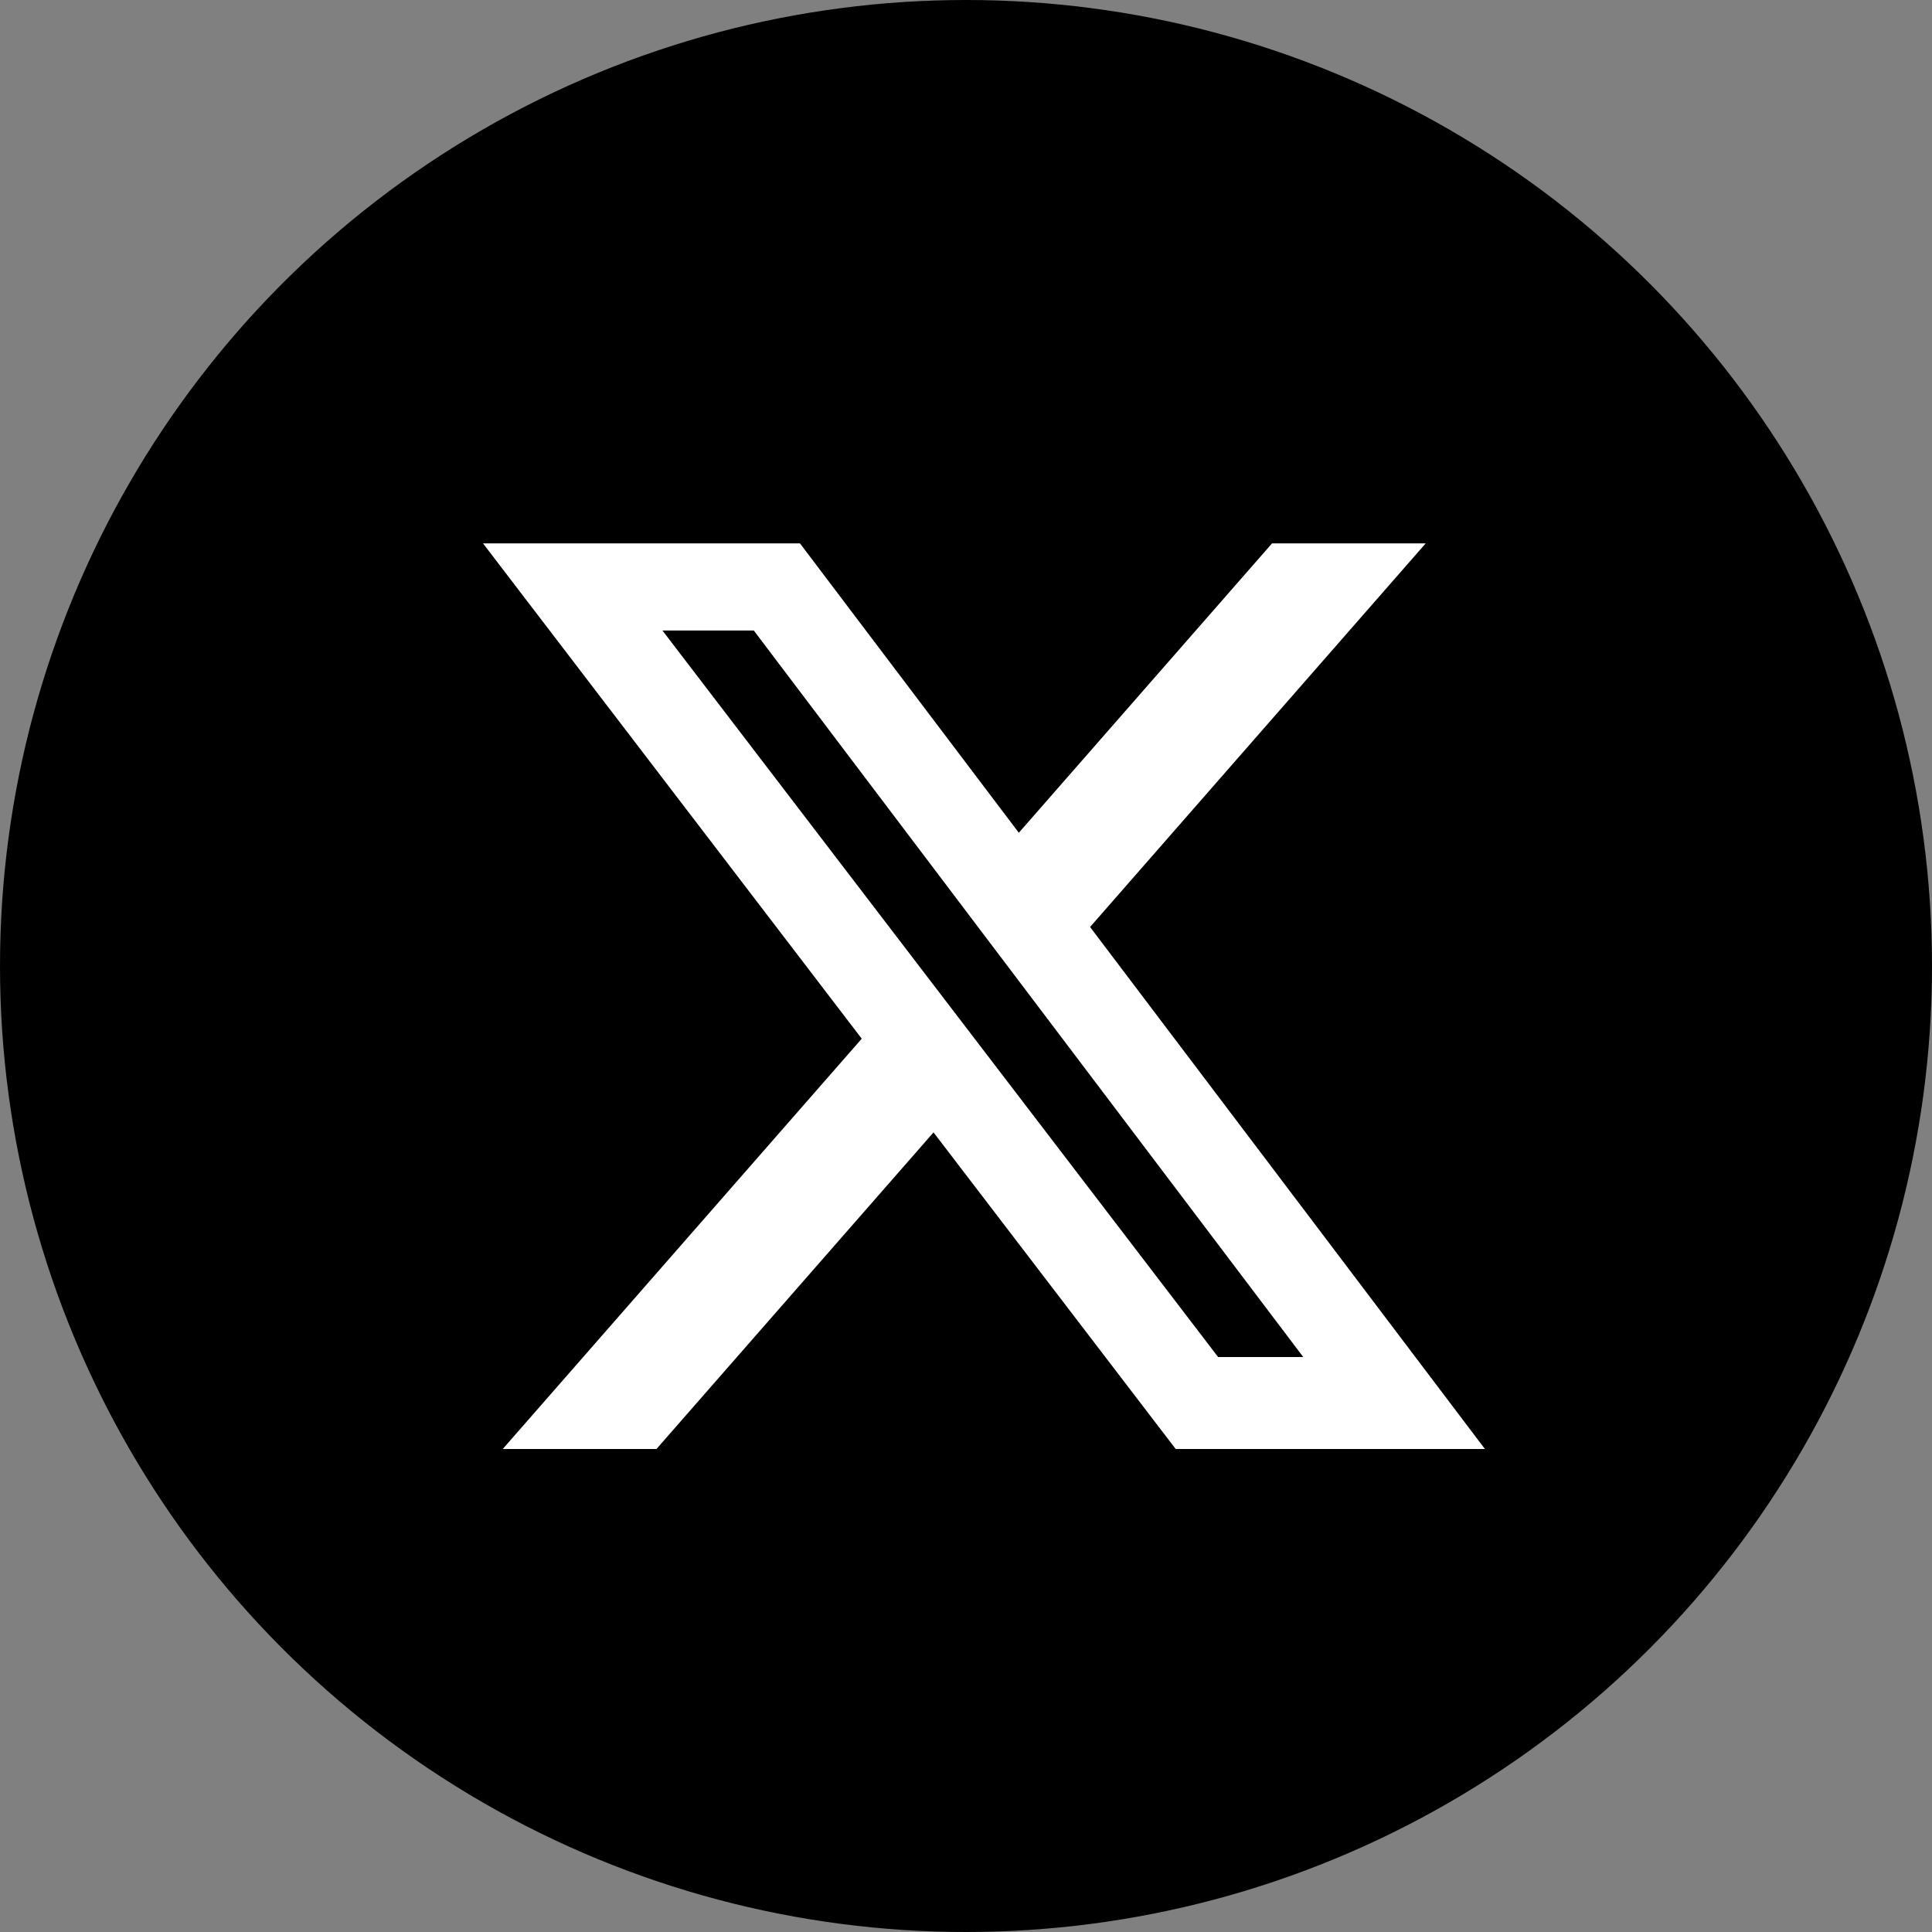 <svg width="32" height="32" viewBox="0 0 32 32" fill="none" xmlns="http://www.w3.org/2000/svg">
<rect x="0" y="0" width="32" height="32" fill="#808080" stroke="none"/>
<circle cx="16" cy="16" r="16" fill="black"/>
<path d="M21.069 9H23.614L18.055 15.354L24.595 24H19.473L15.462 18.756L10.873 24H8.327L14.273 17.204L8 9H13.25L16.875 13.793L21.069 9ZM20.176 22.477H21.586L12.485 10.443H10.972L20.176 22.477Z" fill="white"/>
</svg>
